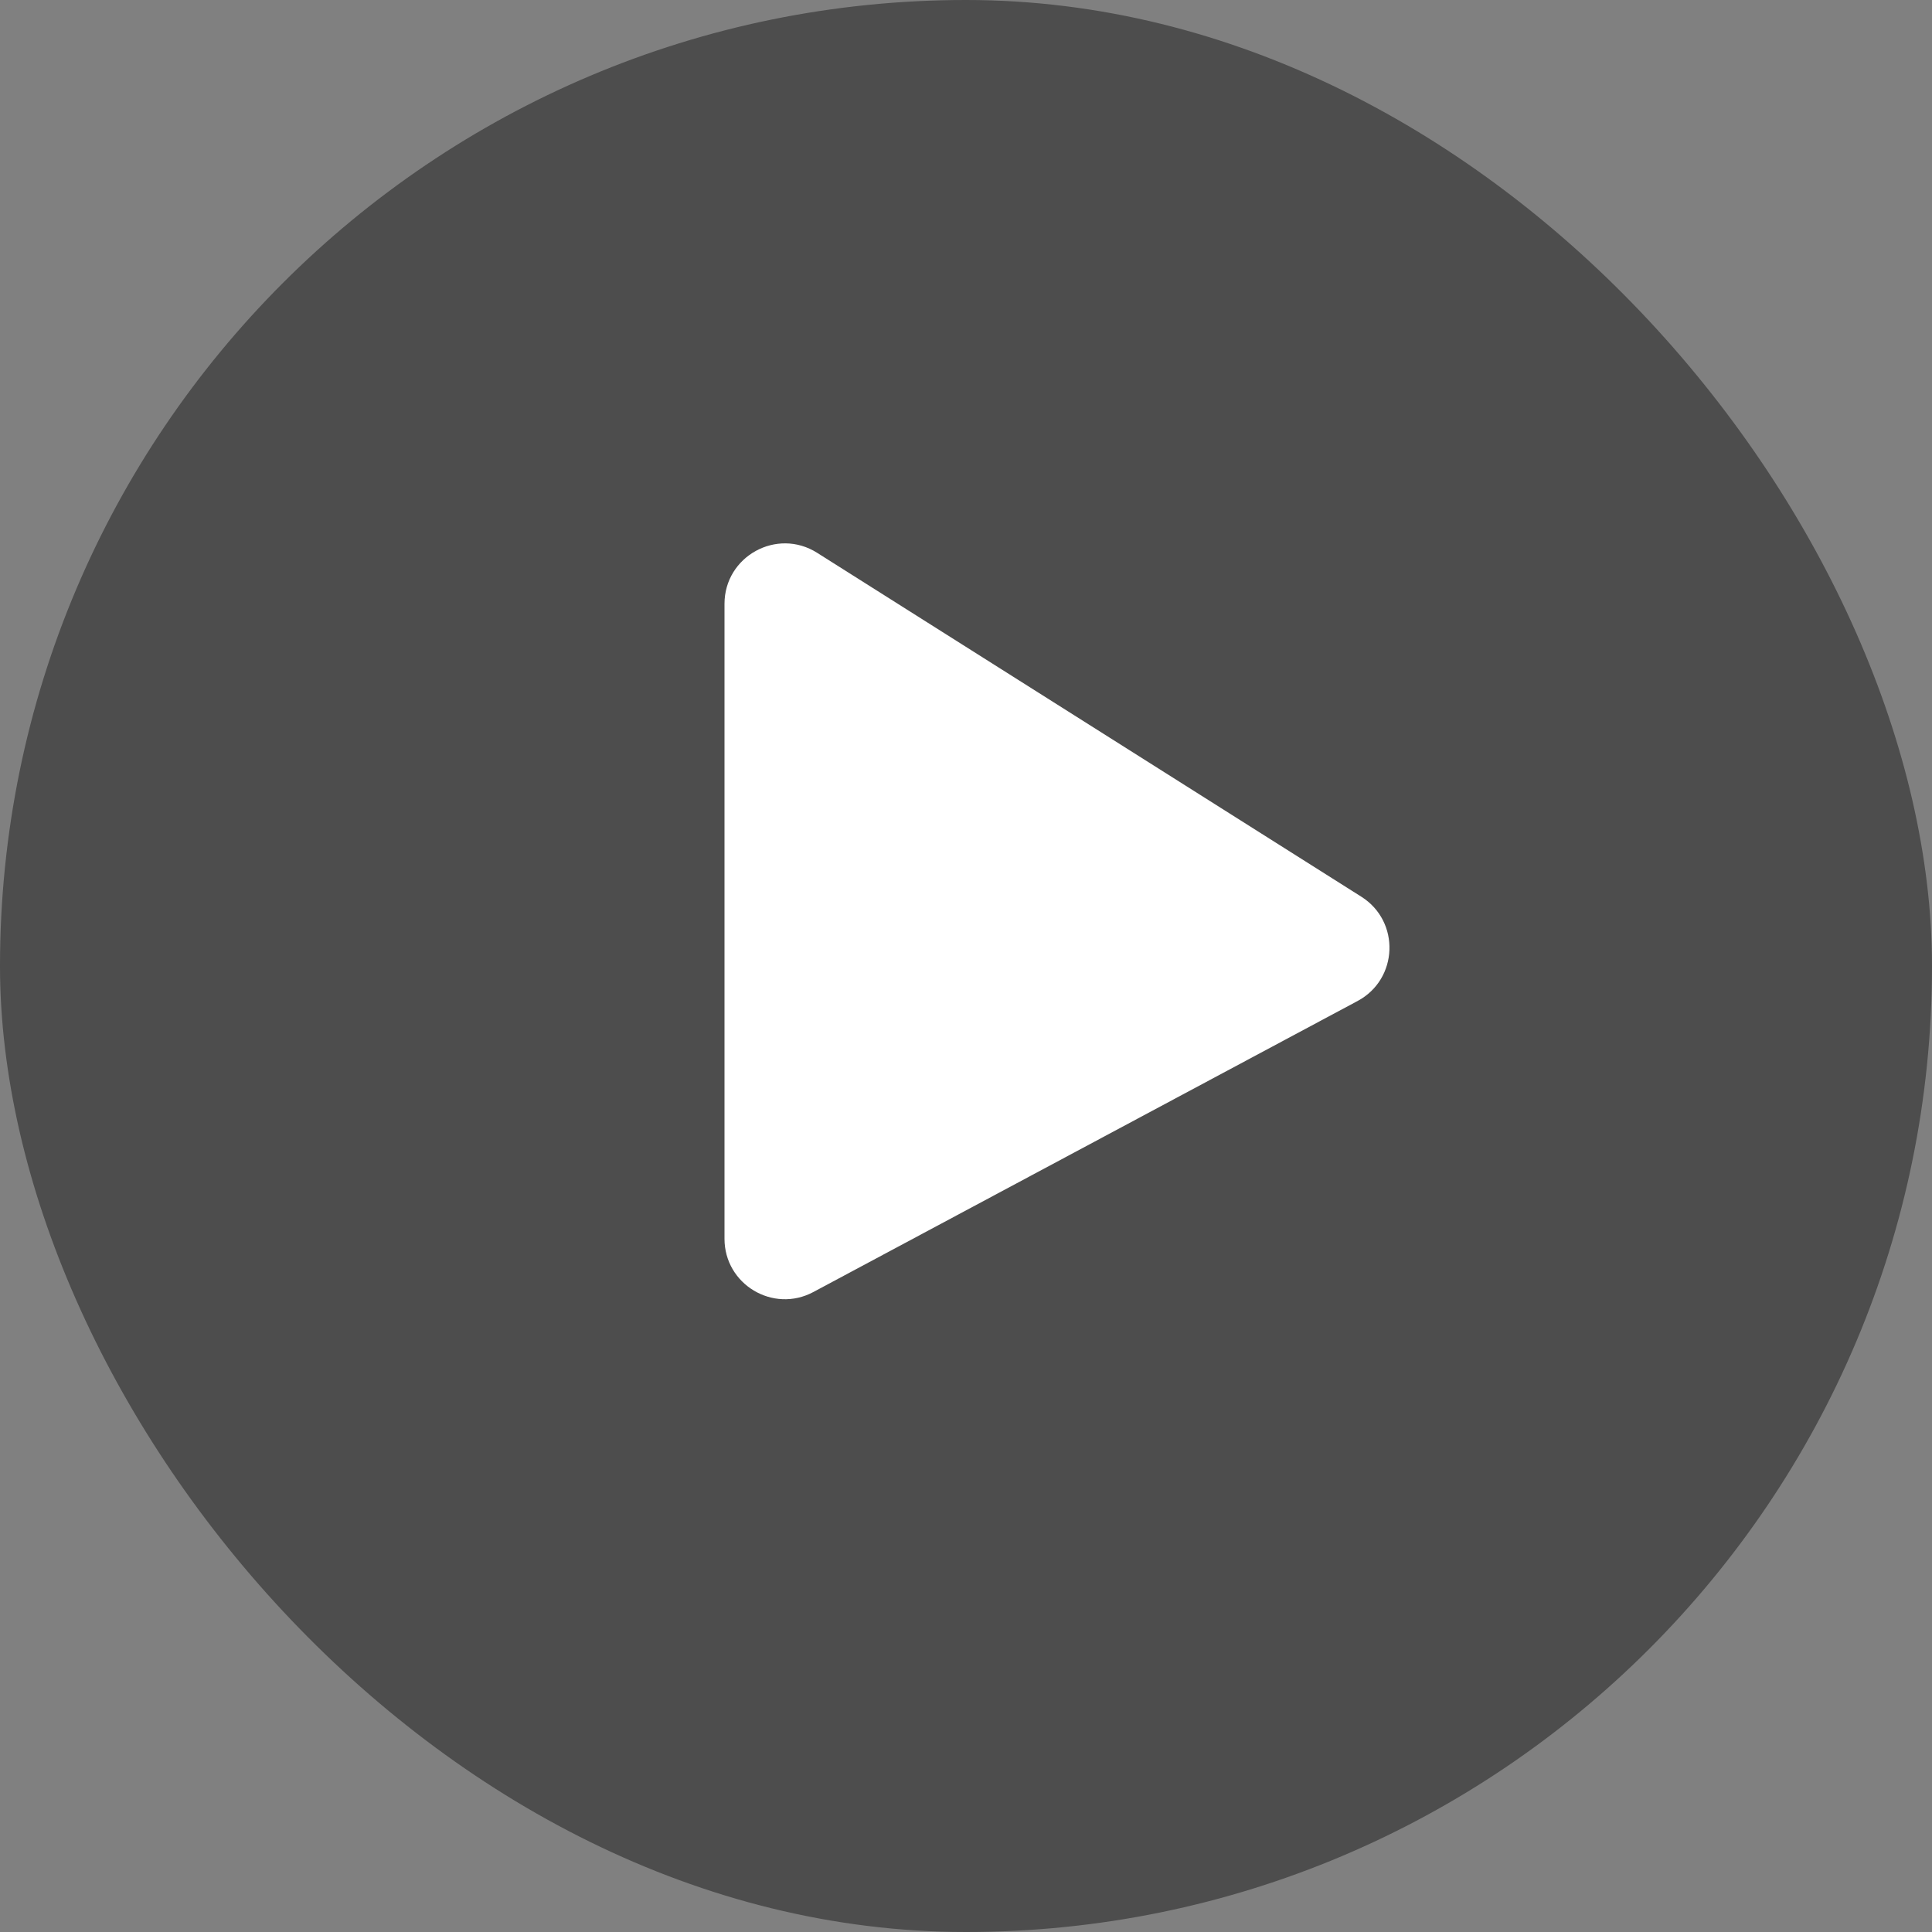 <svg xmlns="http://www.w3.org/2000/svg" width="100" height="100" viewBox="0 0 100 100" fill="none">
<rect x="0" y="0" width="100" height="100" fill="#808080" stroke="none"/>
<rect width="100" height="100" rx="50" fill="black" fill-opacity="0.4"/>
<path d="M37.5 64.119V31.255C37.5 28.794 40.214 27.298 42.294 28.613L70.463 46.414C72.488 47.694 72.38 50.682 70.267 51.812L42.099 66.875C40.017 67.988 37.5 66.479 37.5 64.119Z" fill="white"/>
</svg>